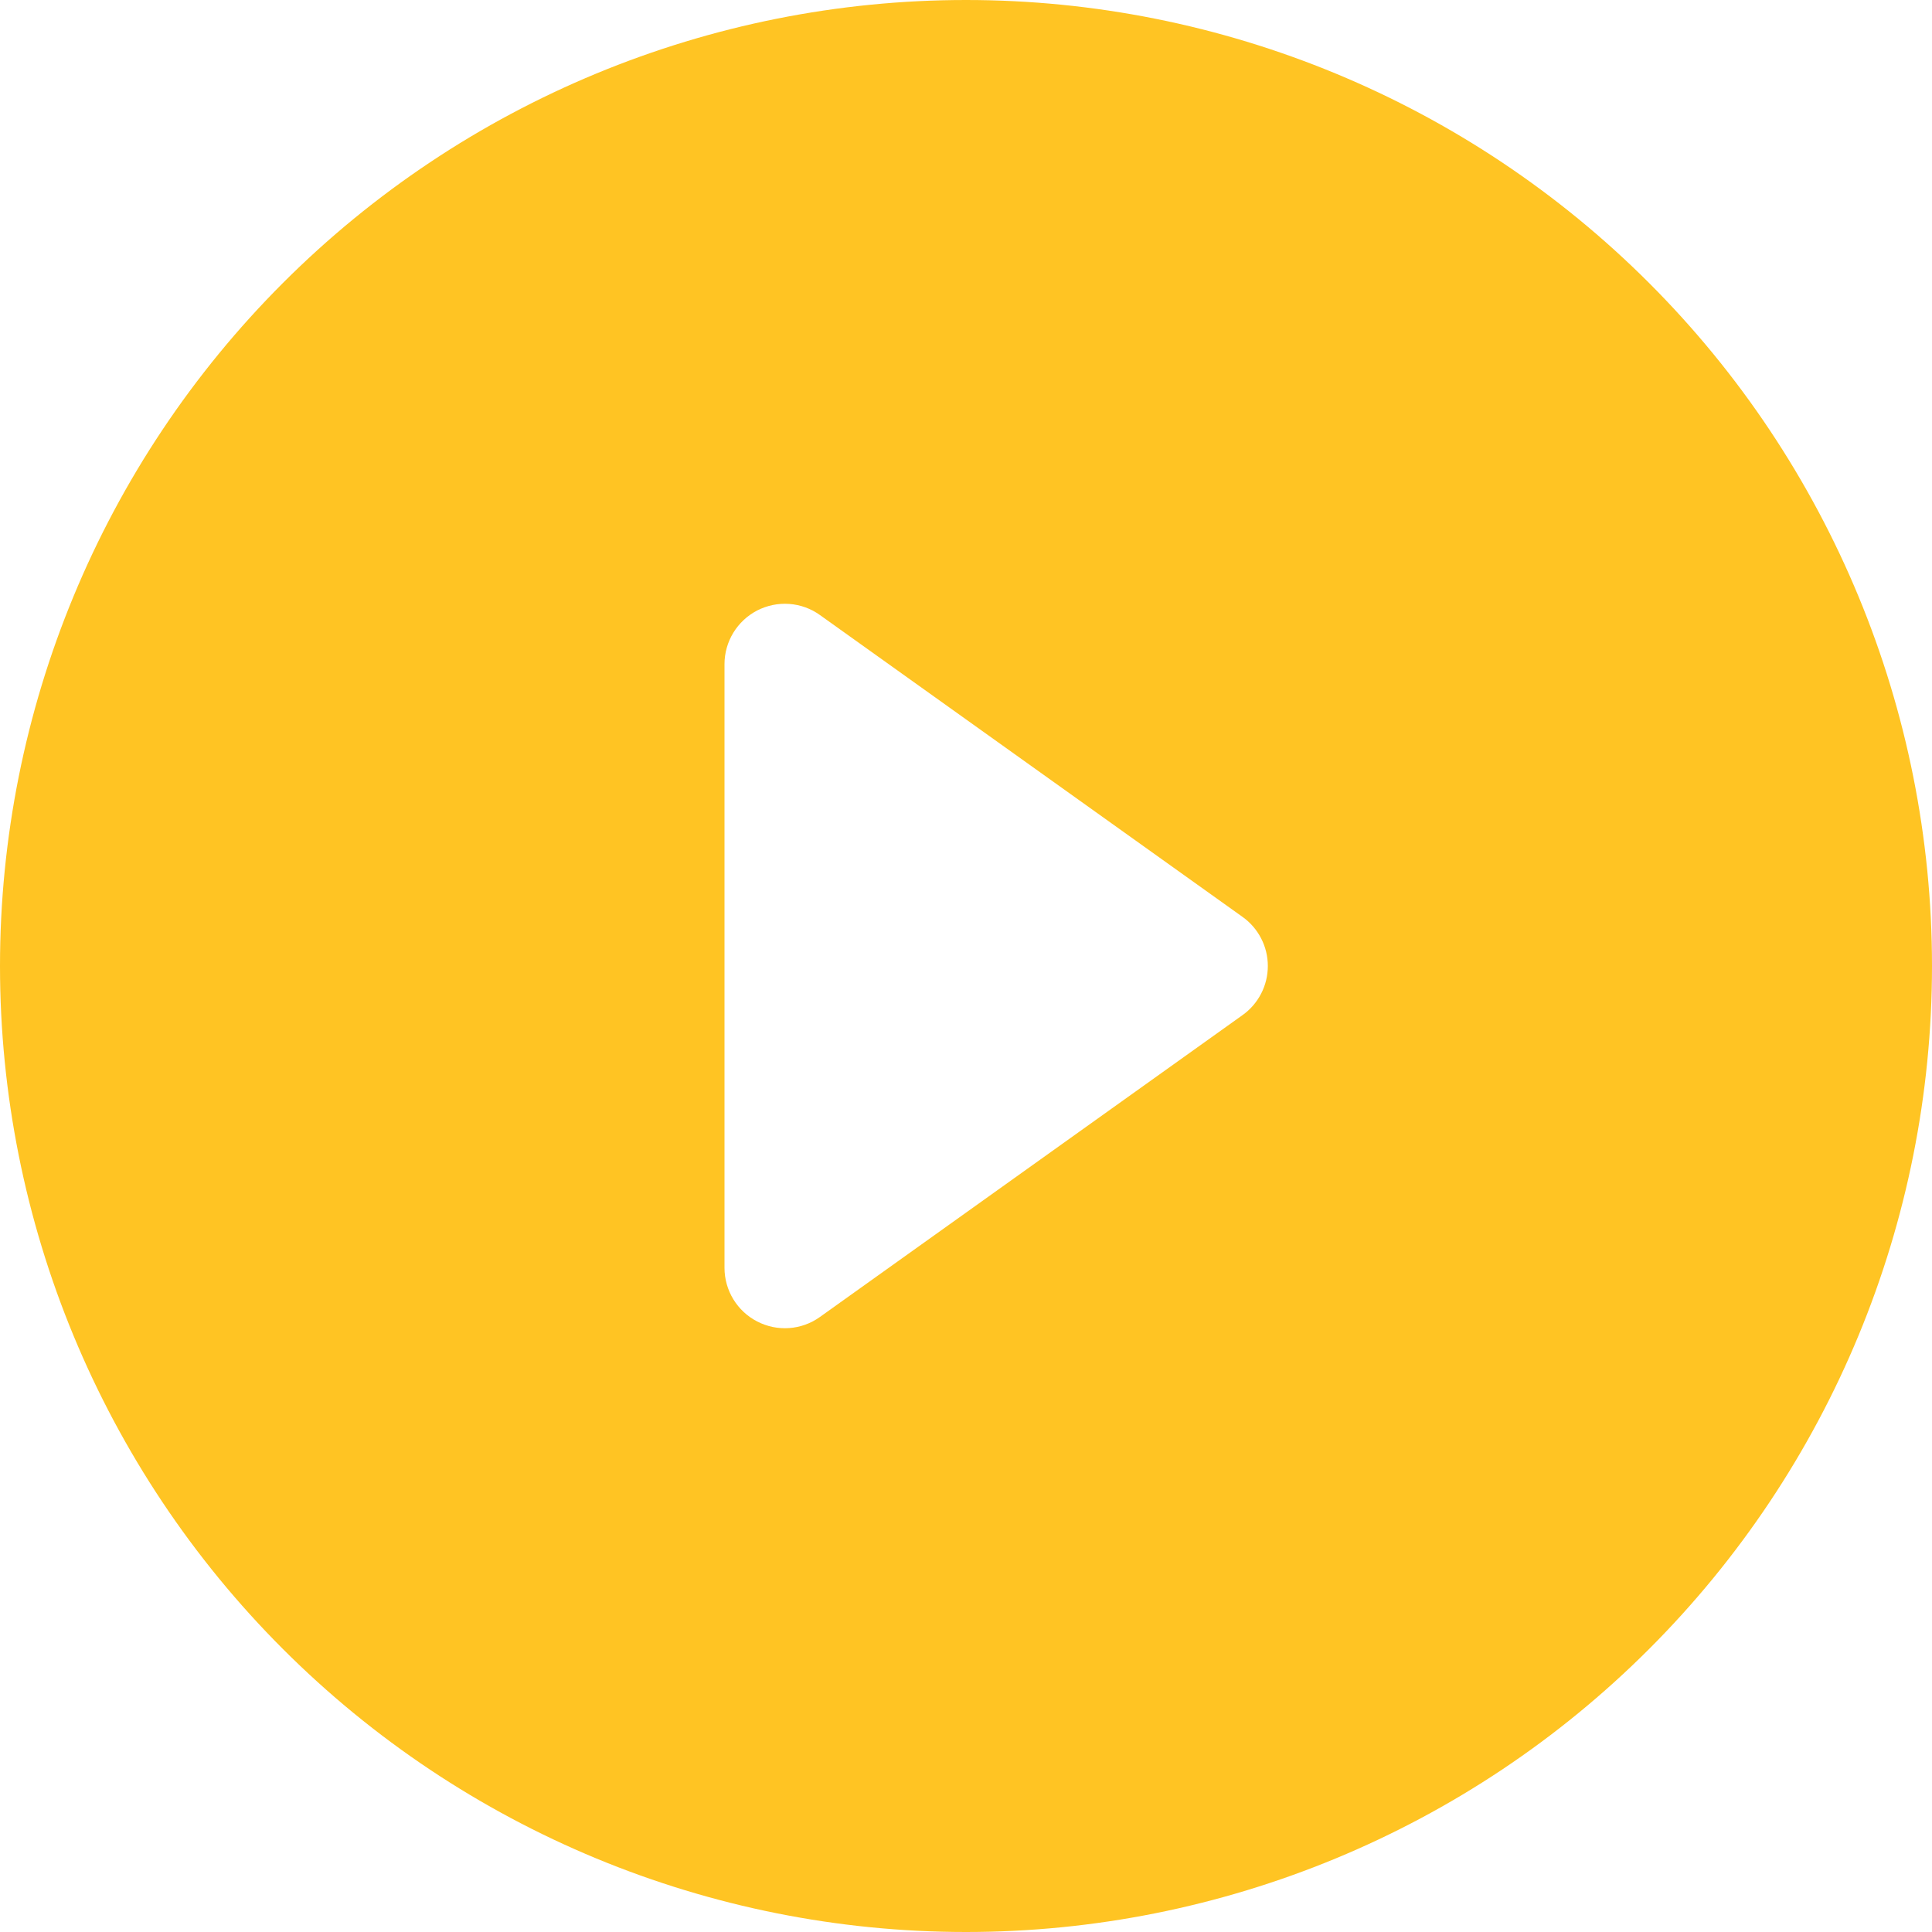 <svg width="44" height="44" viewBox="0 0 44 44" fill="none" xmlns="http://www.w3.org/2000/svg">
<path d="M44 22C44 27.835 41.682 33.431 37.556 37.556C33.431 41.682 27.835 44 22 44C16.165 44 10.569 41.682 6.444 37.556C2.318 33.431 0 27.835 0 22C0 16.165 2.318 10.569 6.444 6.444C10.569 2.318 16.165 0 22 0C27.835 0 33.431 2.318 37.556 6.444C41.682 10.569 44 16.165 44 22ZM18.672 14.006C18.467 13.859 18.225 13.772 17.973 13.754C17.721 13.736 17.47 13.788 17.245 13.903C17.021 14.019 16.833 14.194 16.701 14.41C16.57 14.625 16.5 14.873 16.5 15.125V28.875C16.5 29.127 16.57 29.375 16.701 29.59C16.833 29.806 17.021 29.981 17.245 30.096C17.47 30.212 17.721 30.264 17.973 30.246C18.225 30.228 18.467 30.141 18.672 29.994L28.297 23.119C28.476 22.992 28.621 22.824 28.721 22.63C28.822 22.435 28.874 22.219 28.874 22C28.874 21.781 28.822 21.565 28.721 21.37C28.621 21.176 28.476 21.008 28.297 20.881L18.672 14.006Z" fill="#FFC423"/>
</svg>
